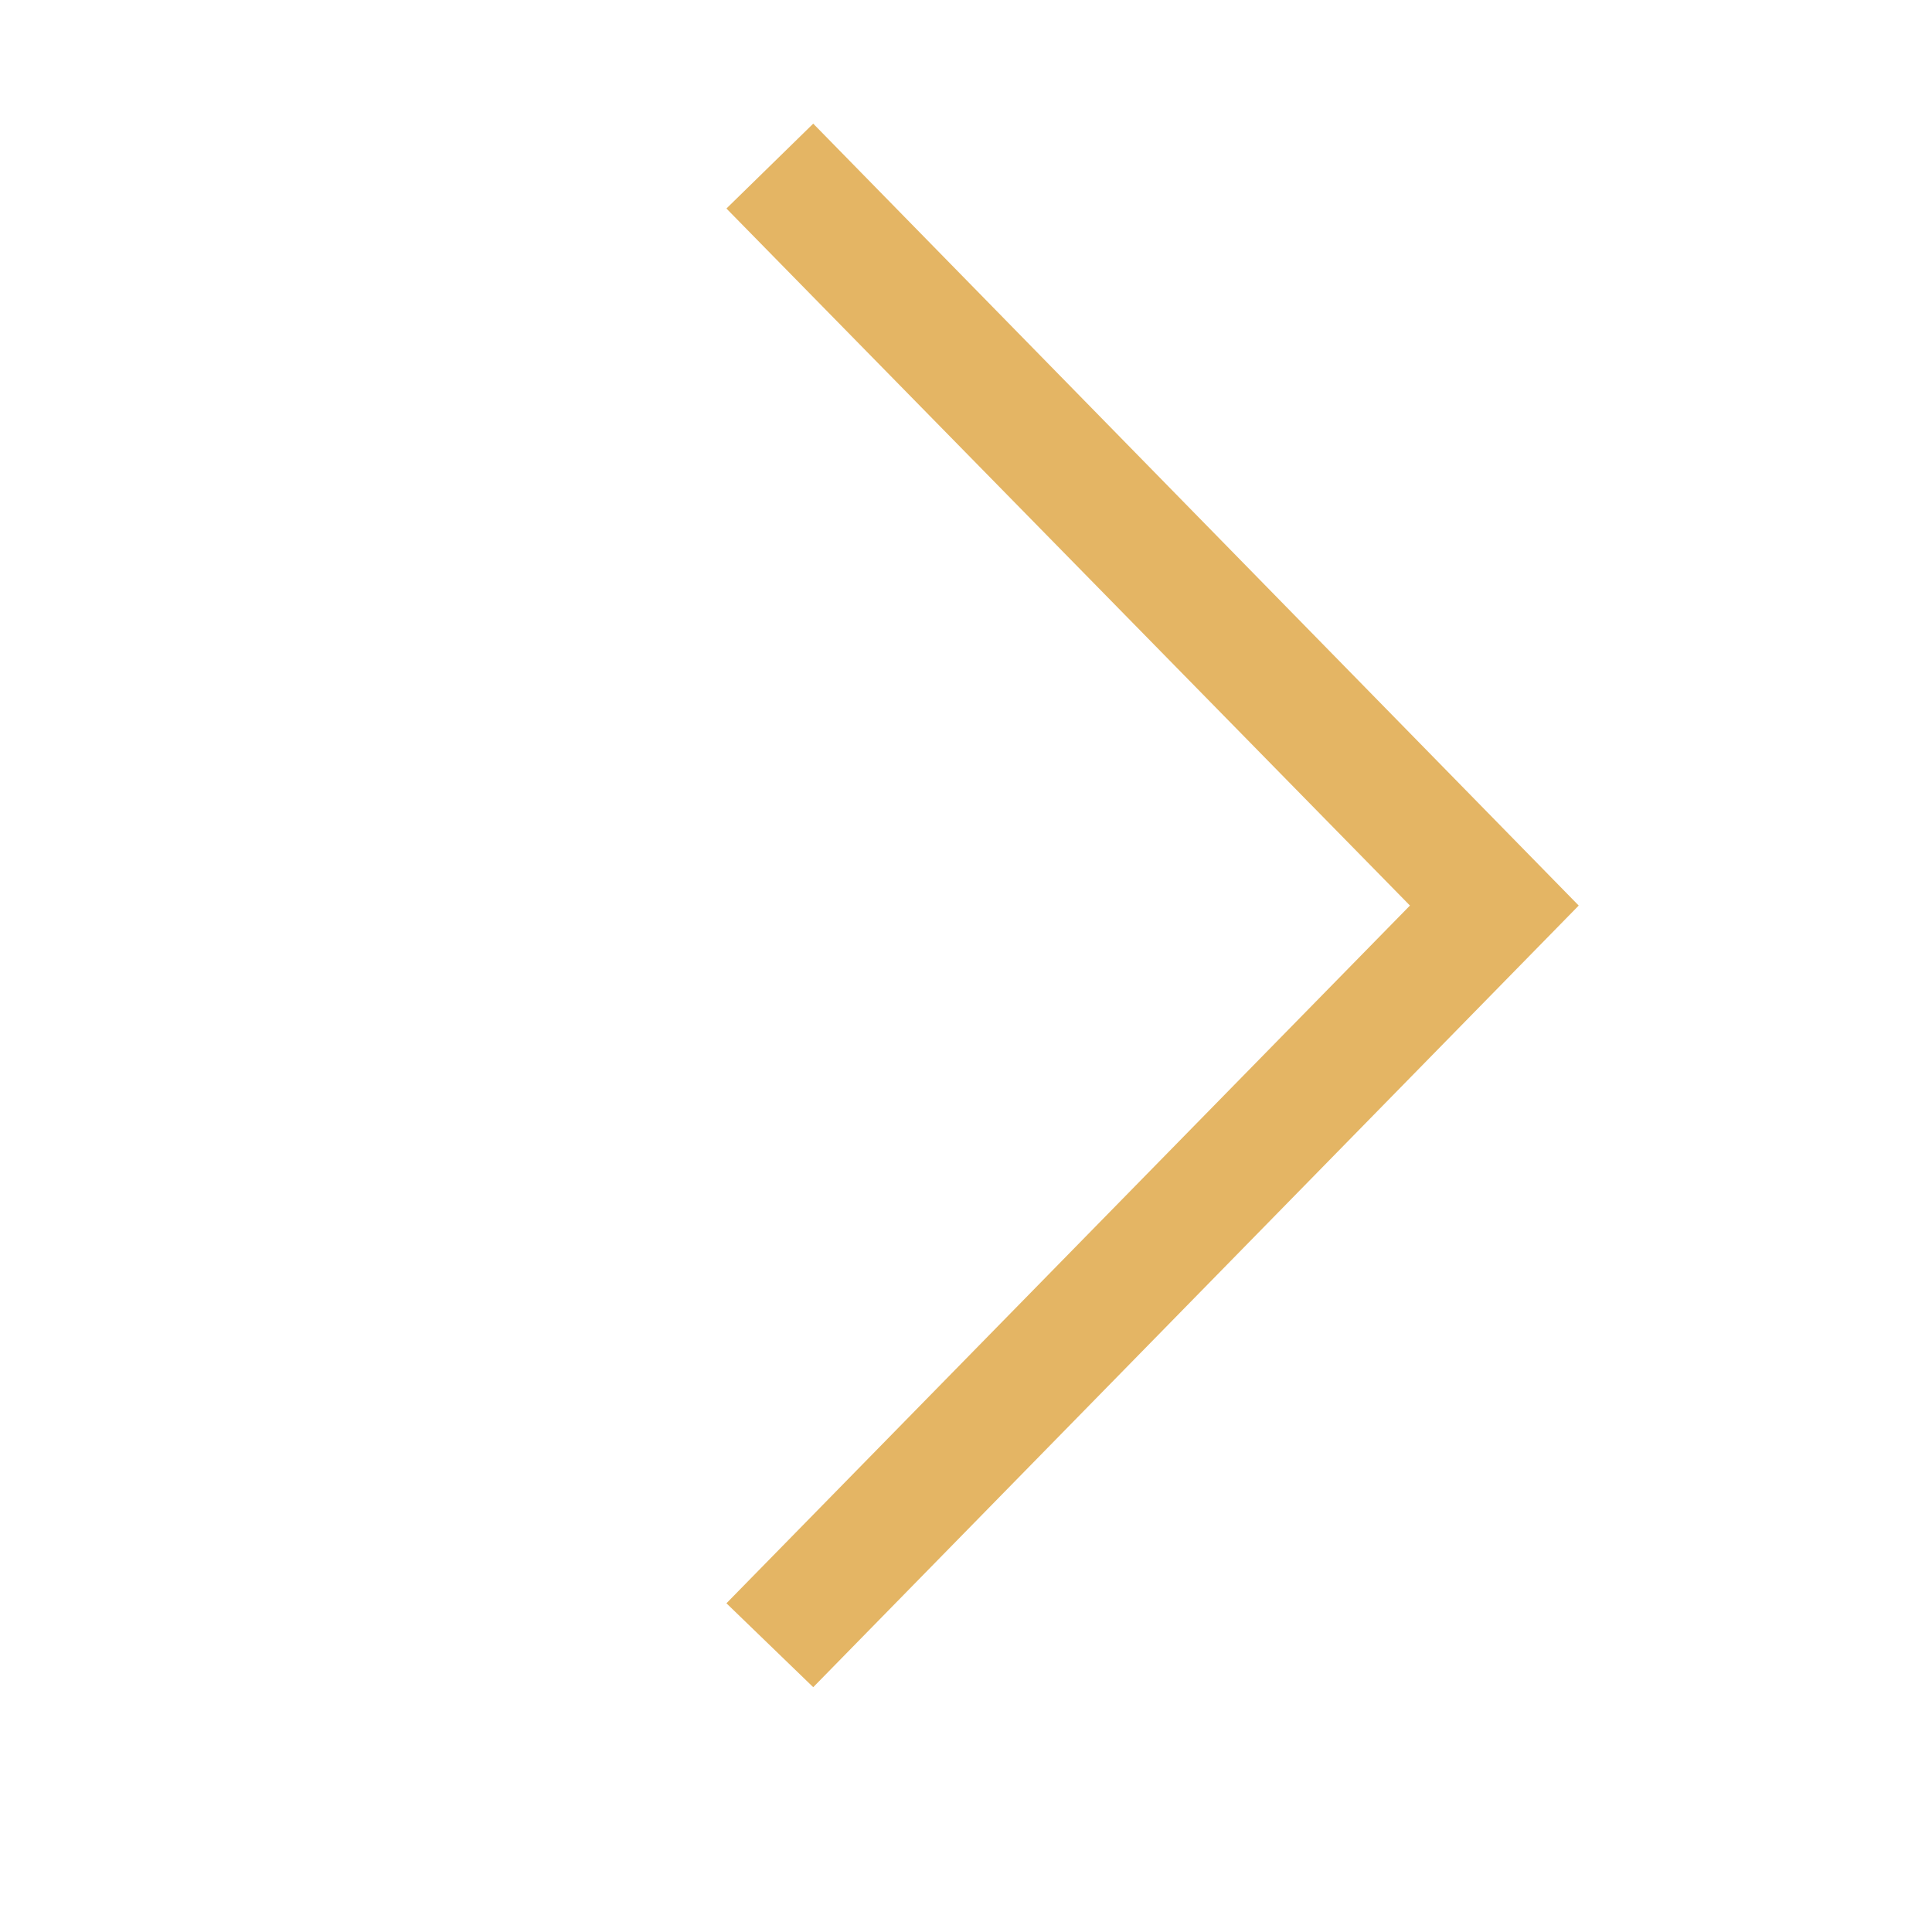 <svg width="14" height="14" viewBox="0 0 14 14" fill="none" xmlns="http://www.w3.org/2000/svg">
<g clip-path="url(#clip0)">
<path d="M11.44 6.562L5.893 0.896L5.264 1.511L10.217 6.562L5.264 11.618L5.893 12.226L11.44 6.562Z" fill="#E4B564"/>
</g>
<defs>
<clipPath id="clip0">
<rect width="14" height="14" fill="#E4B564" transform="translate(14) rotate(90)"/>
</clipPath>
</defs>
</svg>

